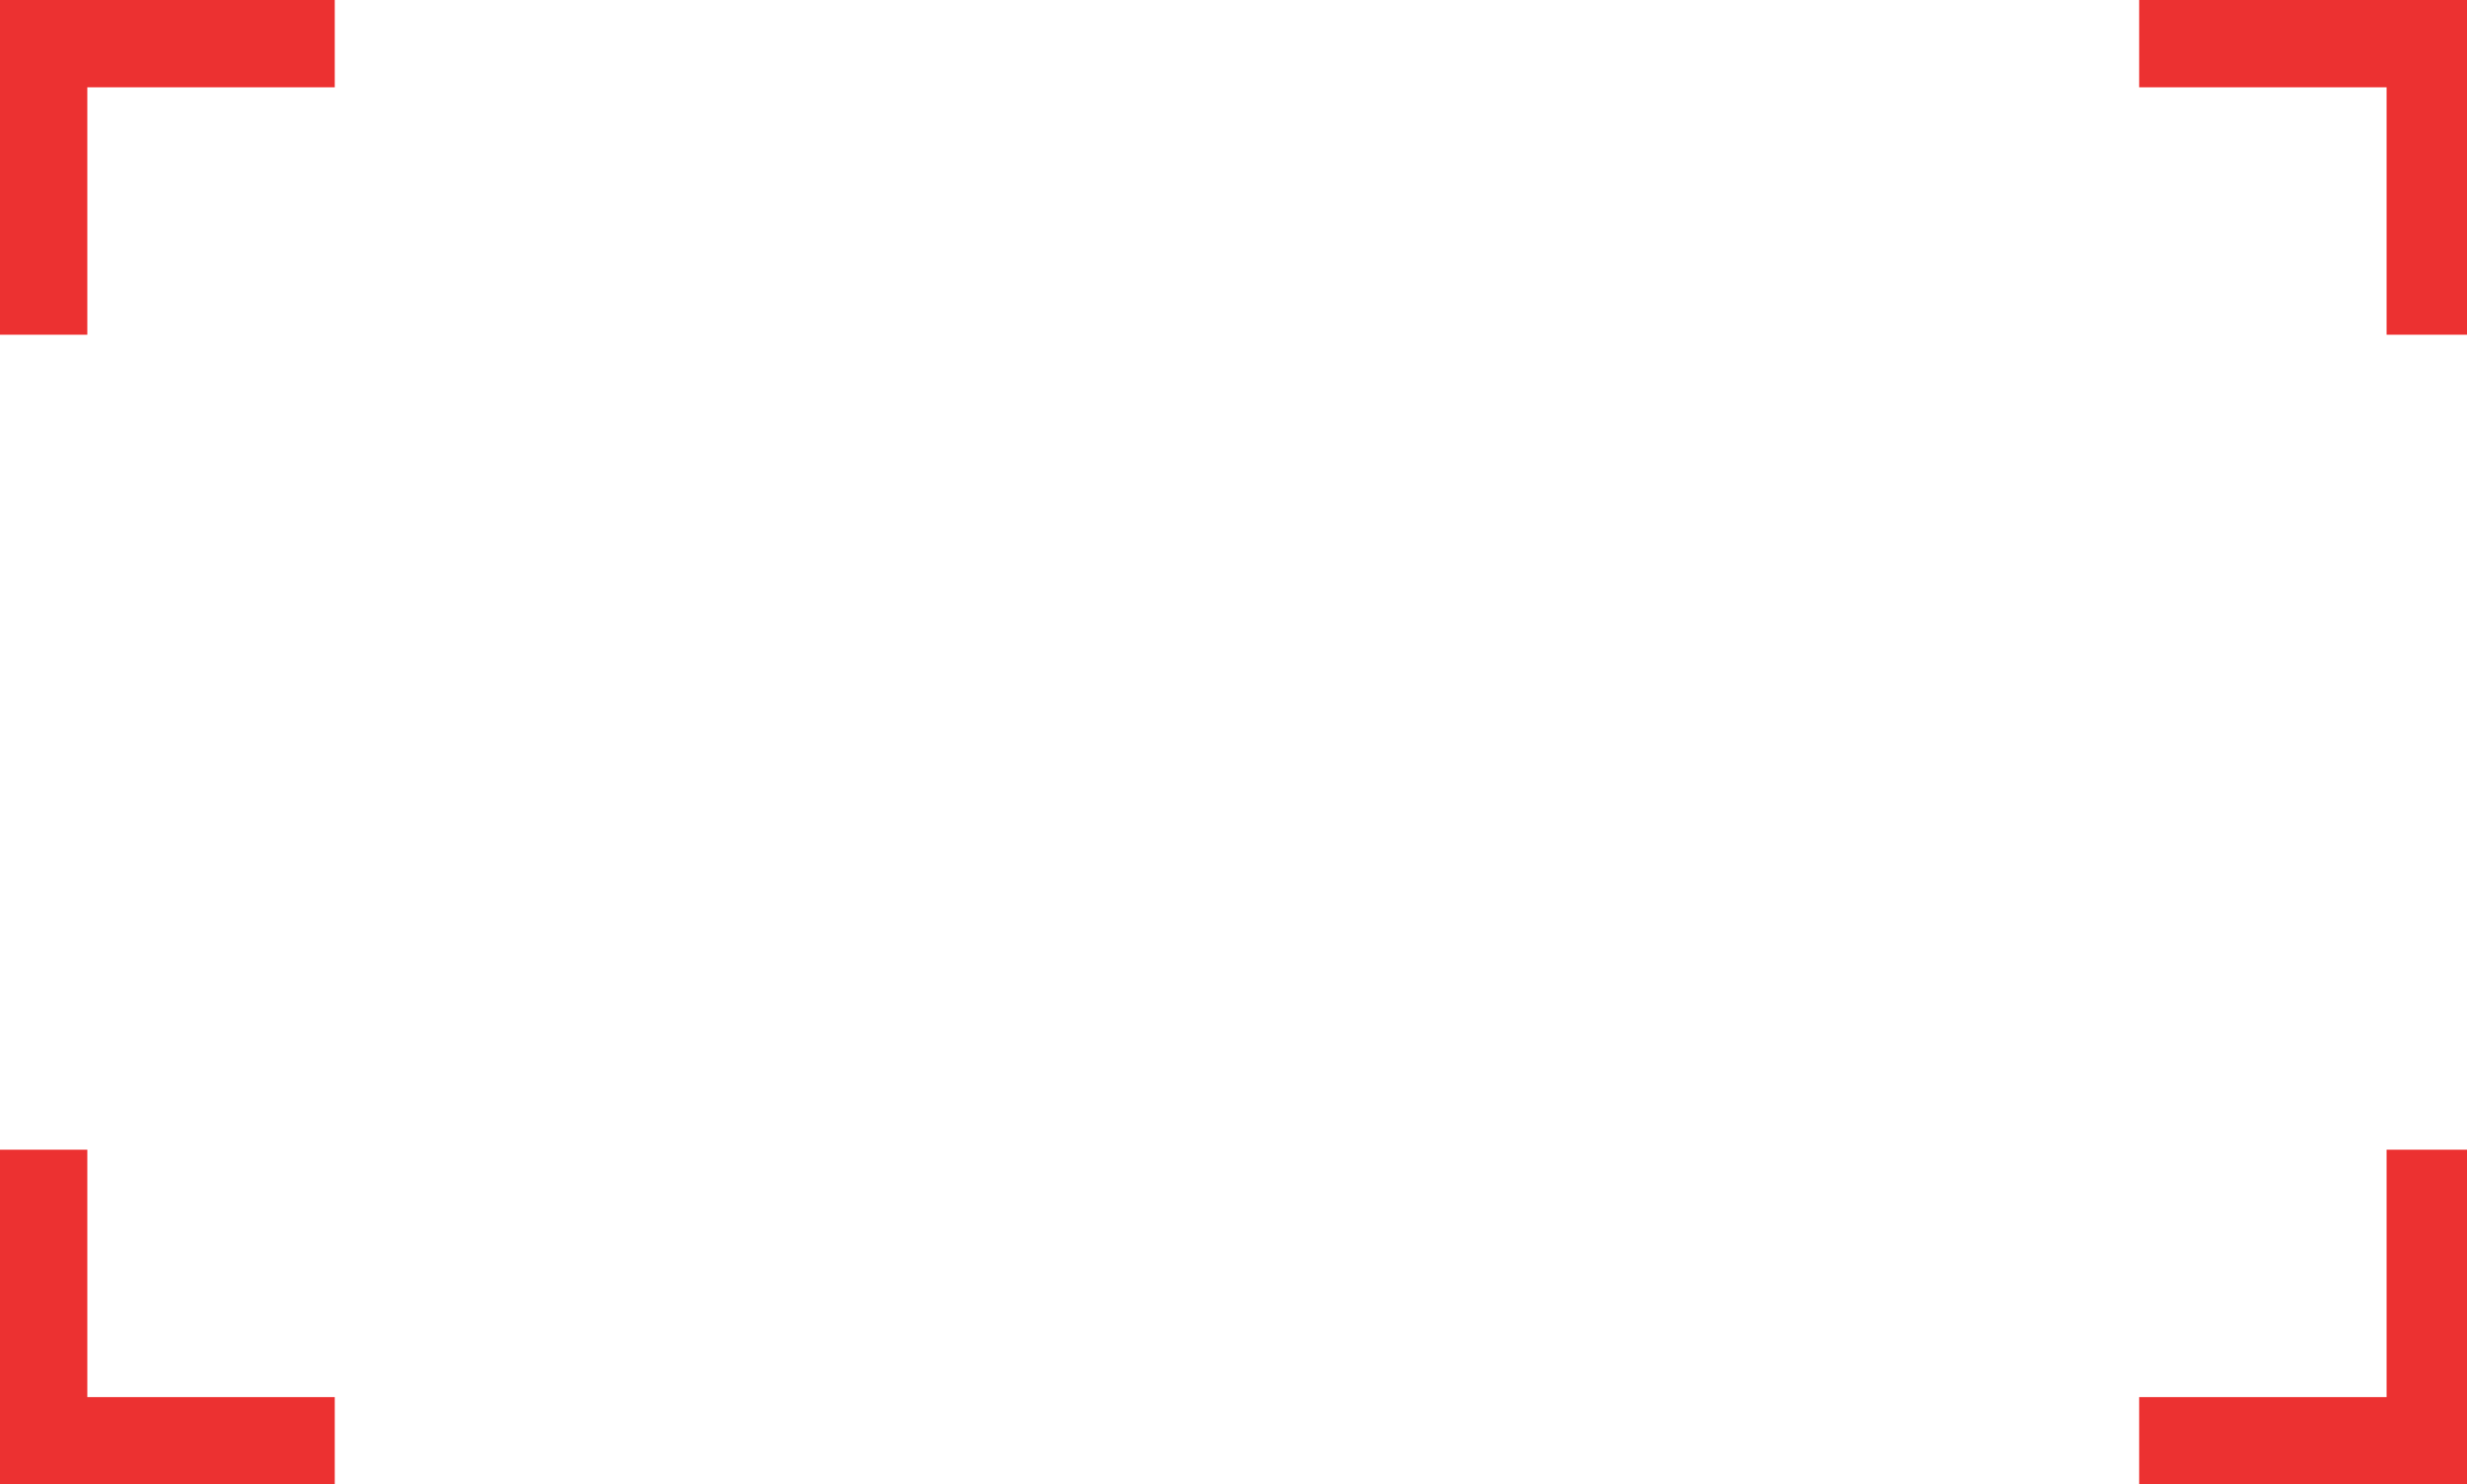 
<svg xmlns="http://www.w3.org/2000/svg" version="1.1" xmlns:xlink="http://www.w3.org/1999/xlink" preserveAspectRatio="none" x="0px" y="0px" width="339px" height="204px" viewBox="0 0 339 204">
<defs>
<path id="Layer0_0_1_STROKES" stroke="#EC3131" stroke-width="12" stroke-linejoin="miter" stroke-linecap="butt" stroke-miterlimit="3" fill="none" d="
M 333.95 46
L 333.95 6 293.95 6
M 333.95 158
L 333.95 198 293.95 198
M 6 46
L 6 6 46 6
M 6 158
L 6 198 46 198"/>
</defs>

<g transform="matrix( 1, 0, 0, 1, 0,0) ">
<use xlink:href="#Layer0_0_1_STROKES"/>
</g>
</svg>

